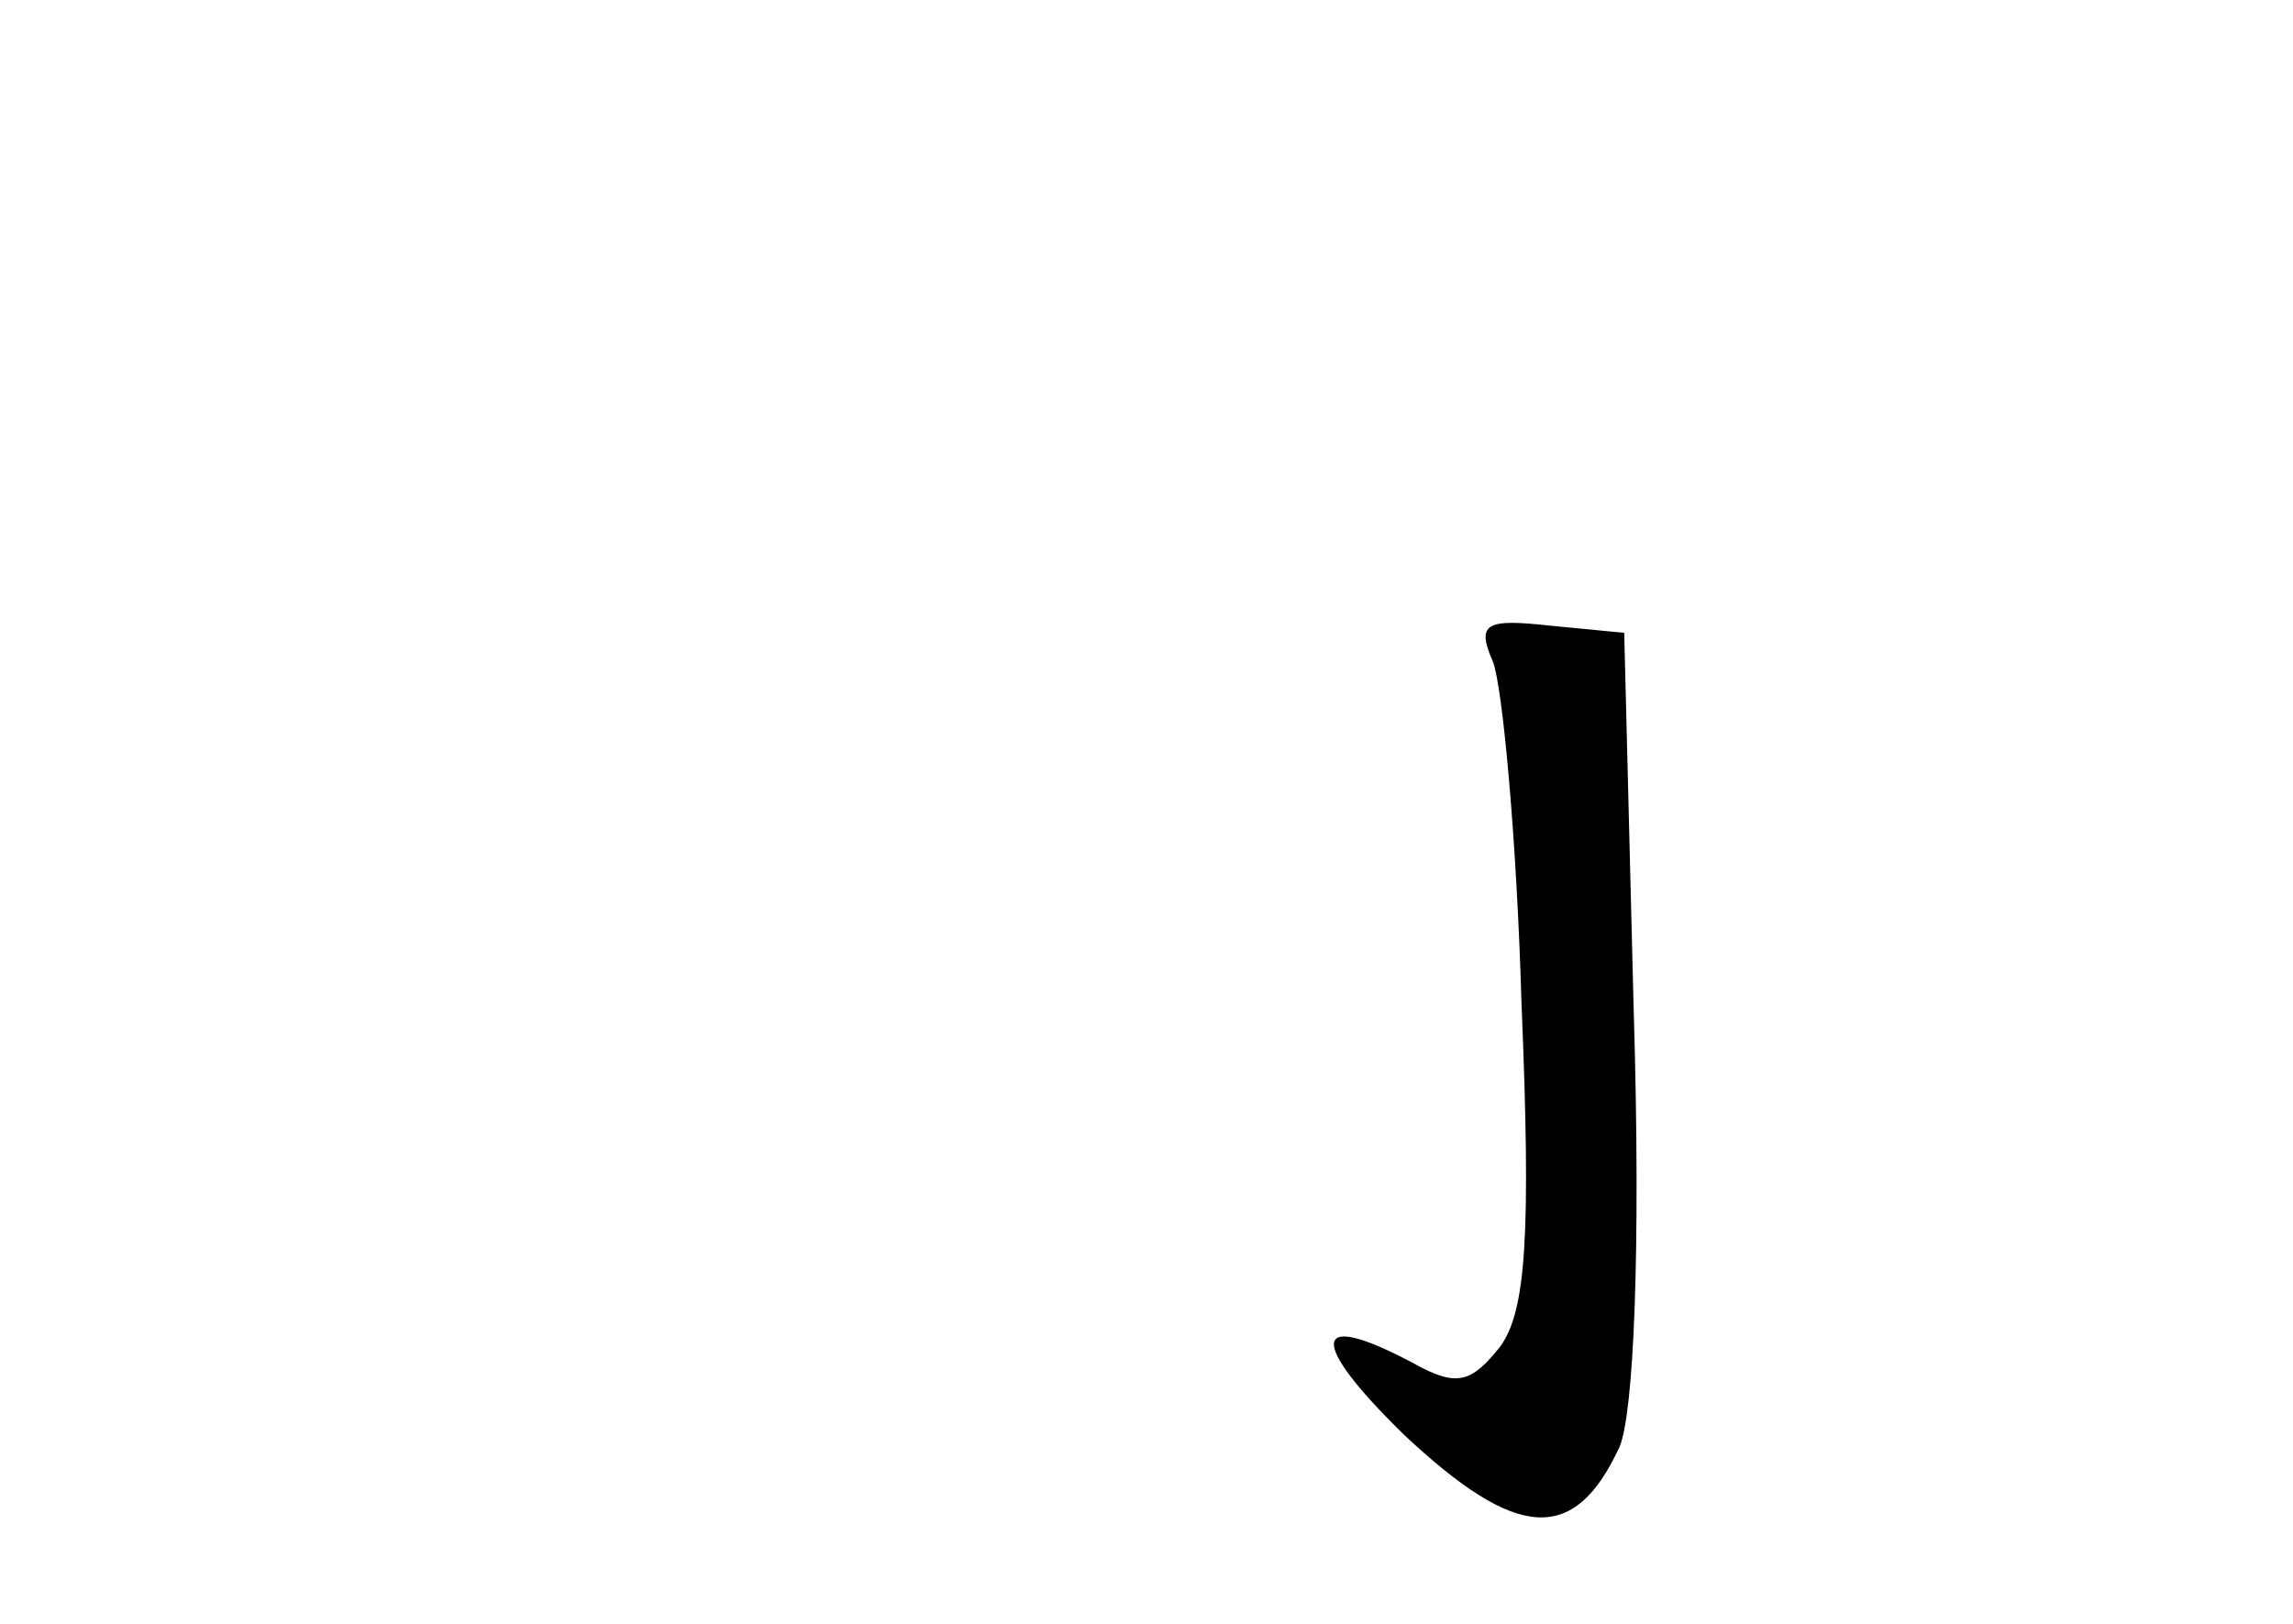 <?xml version="1.0" standalone="no"?>
<!DOCTYPE svg PUBLIC "-//W3C//DTD SVG 20010904//EN"
 "http://www.w3.org/TR/2001/REC-SVG-20010904/DTD/svg10.dtd">
<svg version="1.0" xmlns="http://www.w3.org/2000/svg"
 width="96pt" height="68pt" viewBox="0 0 96 68"
 preserveAspectRatio="xMidYMid meet">
<g transform="translate(0,68) scale(0.1,-0.1)"
fill="#000000" stroke="none">
<path d="M625 403 c4 -10 10 -74 12 -143 4 -97 2 -129 -9 -144 -12 -15 -18
-17 -36 -7 -43 23 -45 10 -4 -30 47 -44 71 -46 90 -5 6 14 9 82 6 182 l-4 159
-31 3 c-27 3 -31 1 -24 -15z"/>
</g>
</svg>

